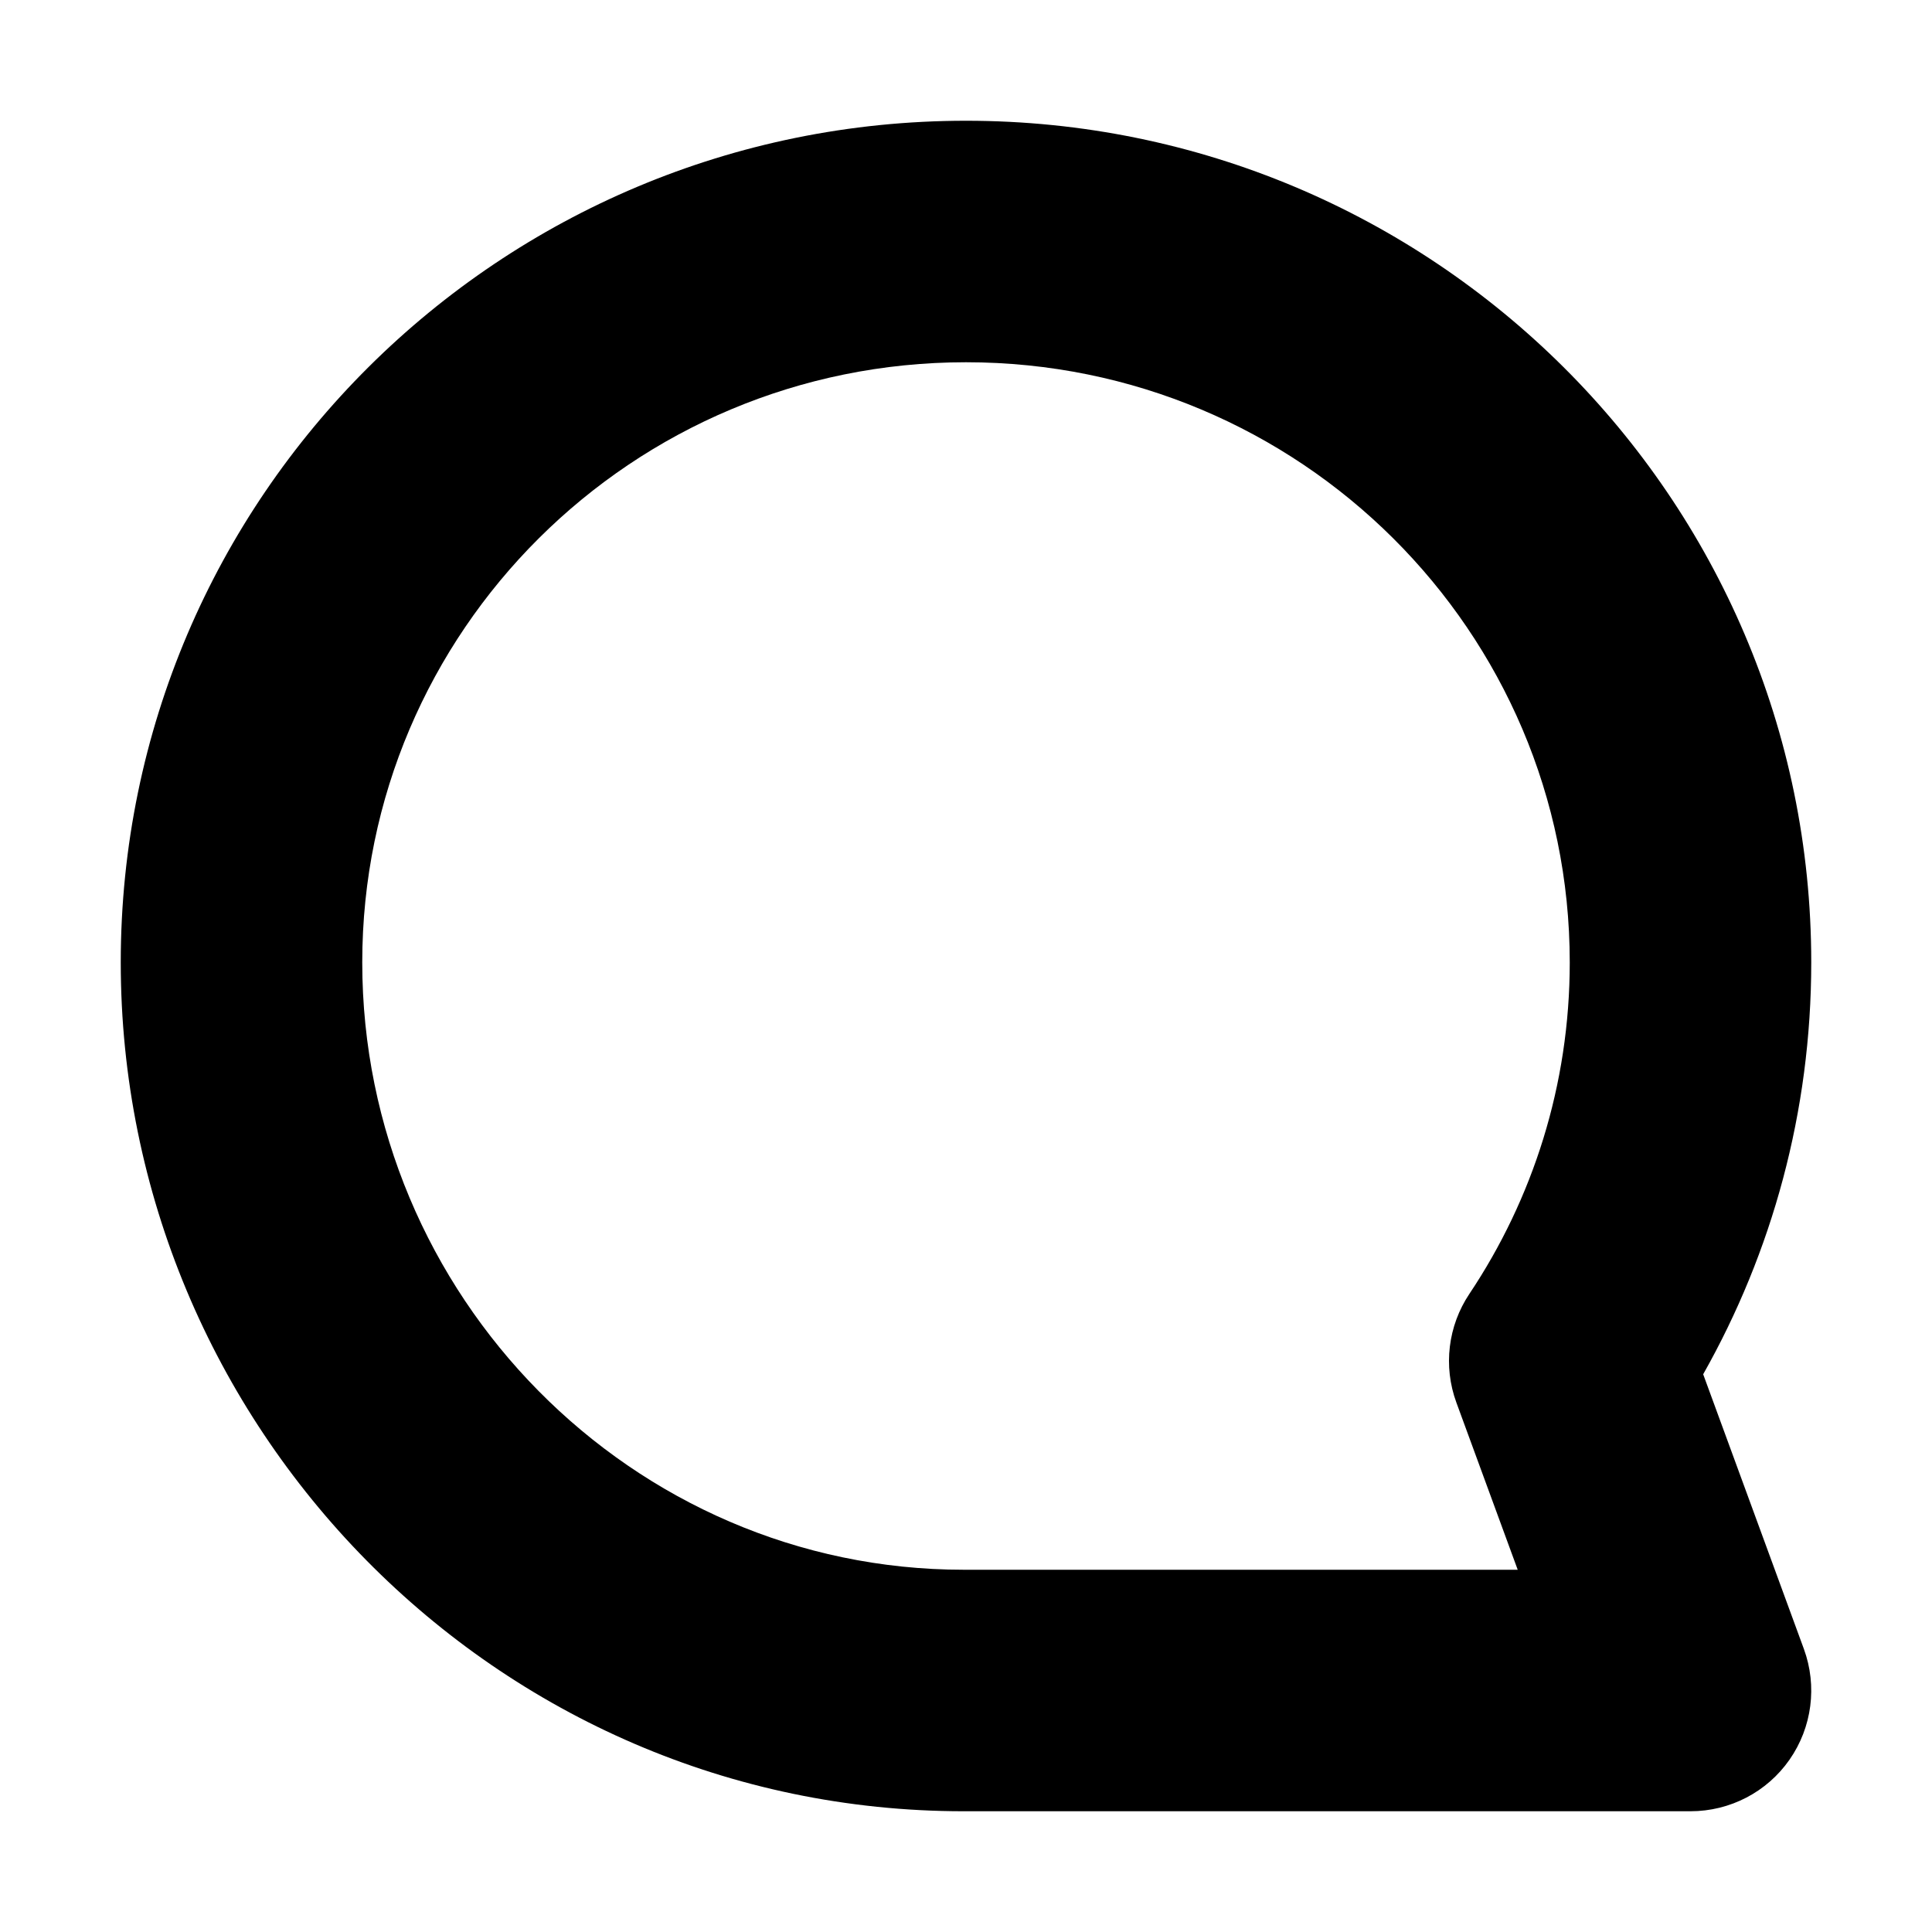 <svg width="16" height="16" viewBox="0 0 16 16" fill="none" xmlns="http://www.w3.org/2000/svg">
<rect width="16" height="16" fill="white"/>
<path fill-rule="evenodd" clip-rule="evenodd" d="M3 7.97C3 5.23 5.234 3 8 3C10.766 3 13 5.23 13 7.97C13 8.986 12.694 9.929 12.169 10.715C11.991 10.981 11.951 11.315 12.061 11.615L12.569 13H7.981C5.232 13 3 10.727 3 7.97ZM8 1C4.139 1 1 4.116 1 7.97C1 11.806 4.102 15 7.981 15H14C14.327 15 14.633 14.841 14.82 14.573C15.007 14.305 15.051 13.963 14.939 13.656L14.105 11.381C14.675 10.372 15 9.208 15 7.97C15 4.116 11.861 1 8 1Z" fill="black"/>
</svg>
